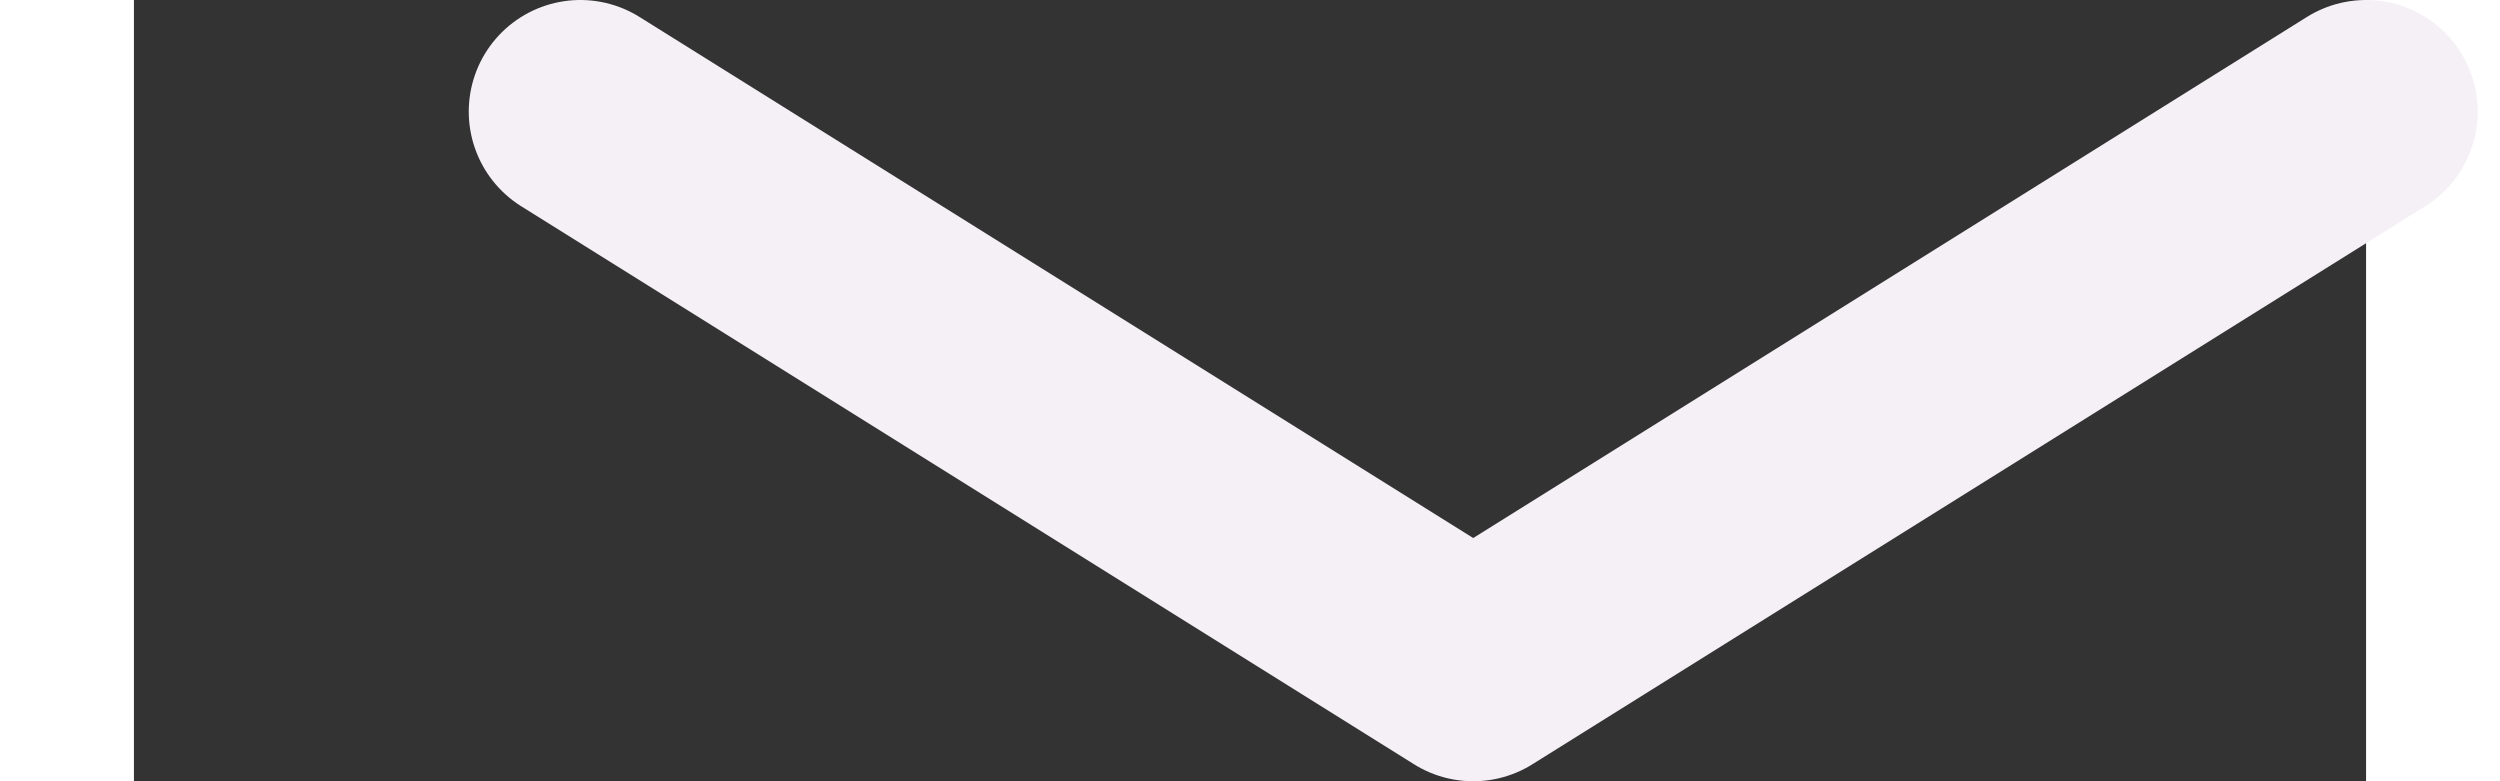 <svg width="80" height="25" viewBox="-15 0 100 35" fill="none" xmlns="http://www.w3.org/2000/svg">
<rect x="-15" y="0" width="100" height="35" fill="#333333" stroke="none"/>
<path d="M5 5L45 30L85 5" stroke="#F5F0F6" stroke-width="10" stroke-linecap="round" stroke-linejoin="round"/>
</svg>
